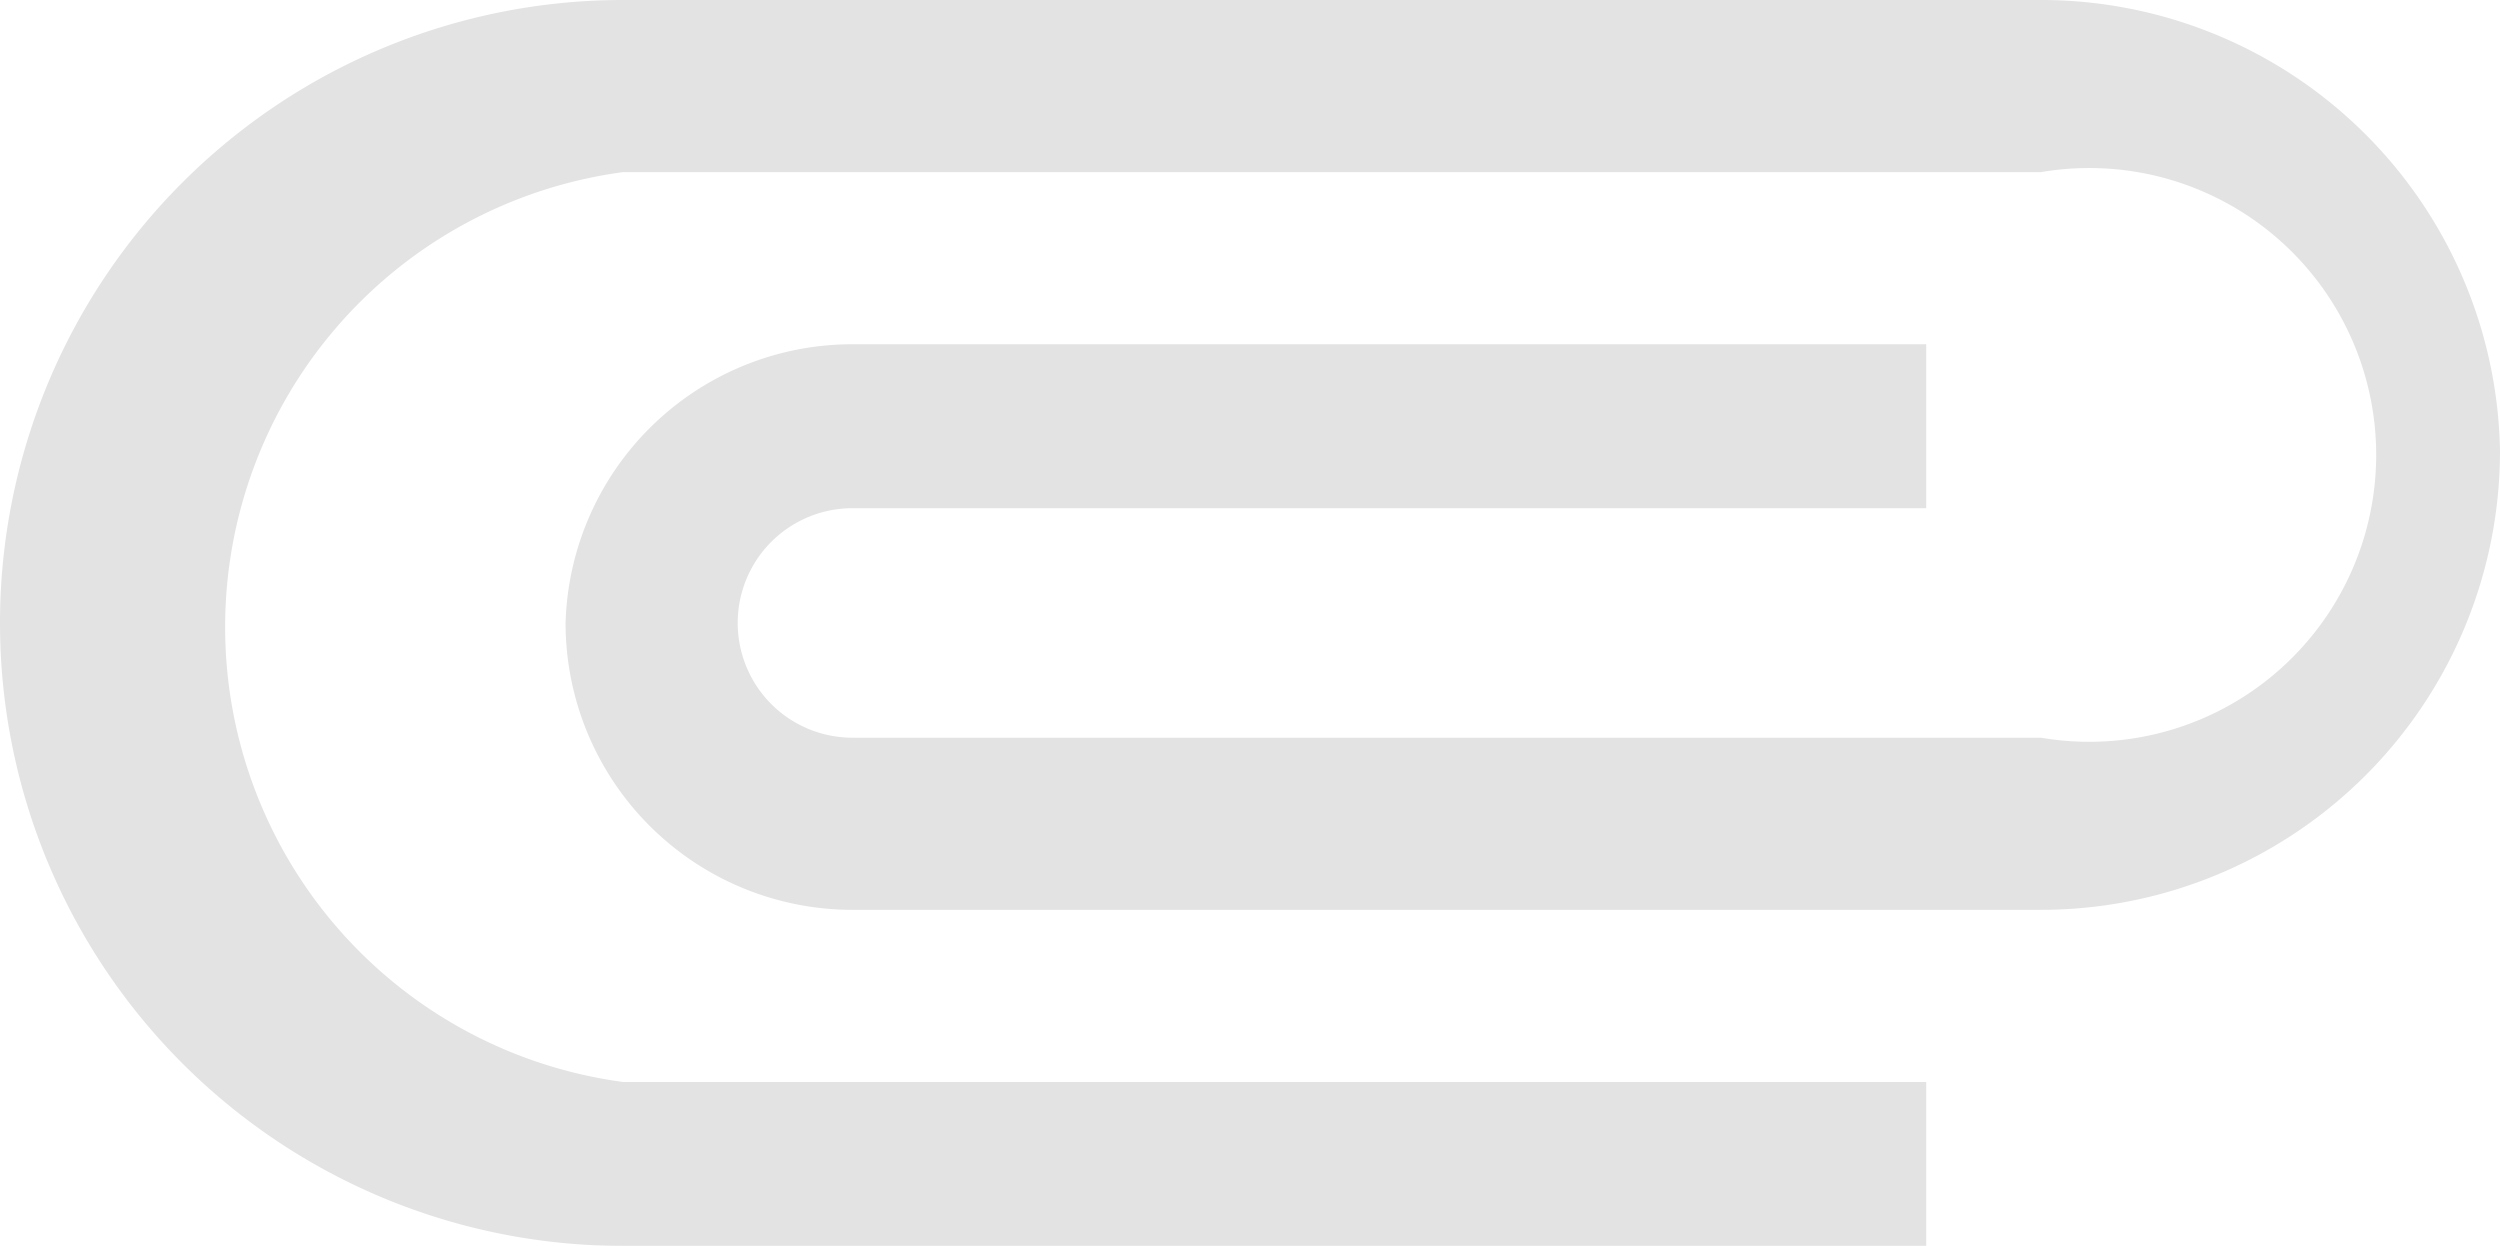 <svg xmlns="http://www.w3.org/2000/svg" viewBox="0 0 30.5 15.2"><defs><style>.cls-1{opacity:0.11;}</style></defs><title>icon-file</title><g id="Layer_2" data-name="Layer 2"><g id="Form_DK_Ung_tuyen_giang_vien" data-name="Form DK Ung tuyen giang vien"><g class="cls-1"><path d="M23.5,13.2H7.6a5.6,5.6,0,0,1,0-11.1H24.9a3.5,3.5,0,1,1,0,6.9H10.4a1.4,1.4,0,1,1,0-2.8H23.5v-2H10.4A3.5,3.5,0,0,0,6.9,7.6a3.5,3.5,0,0,0,3.5,3.5H24.9a5.6,5.6,0,0,0,5.6-5.6A5.6,5.6,0,0,0,24.9,0H7.6a7.6,7.6,0,0,0,0,15.2H23.5Z"/></g></g></g></svg>